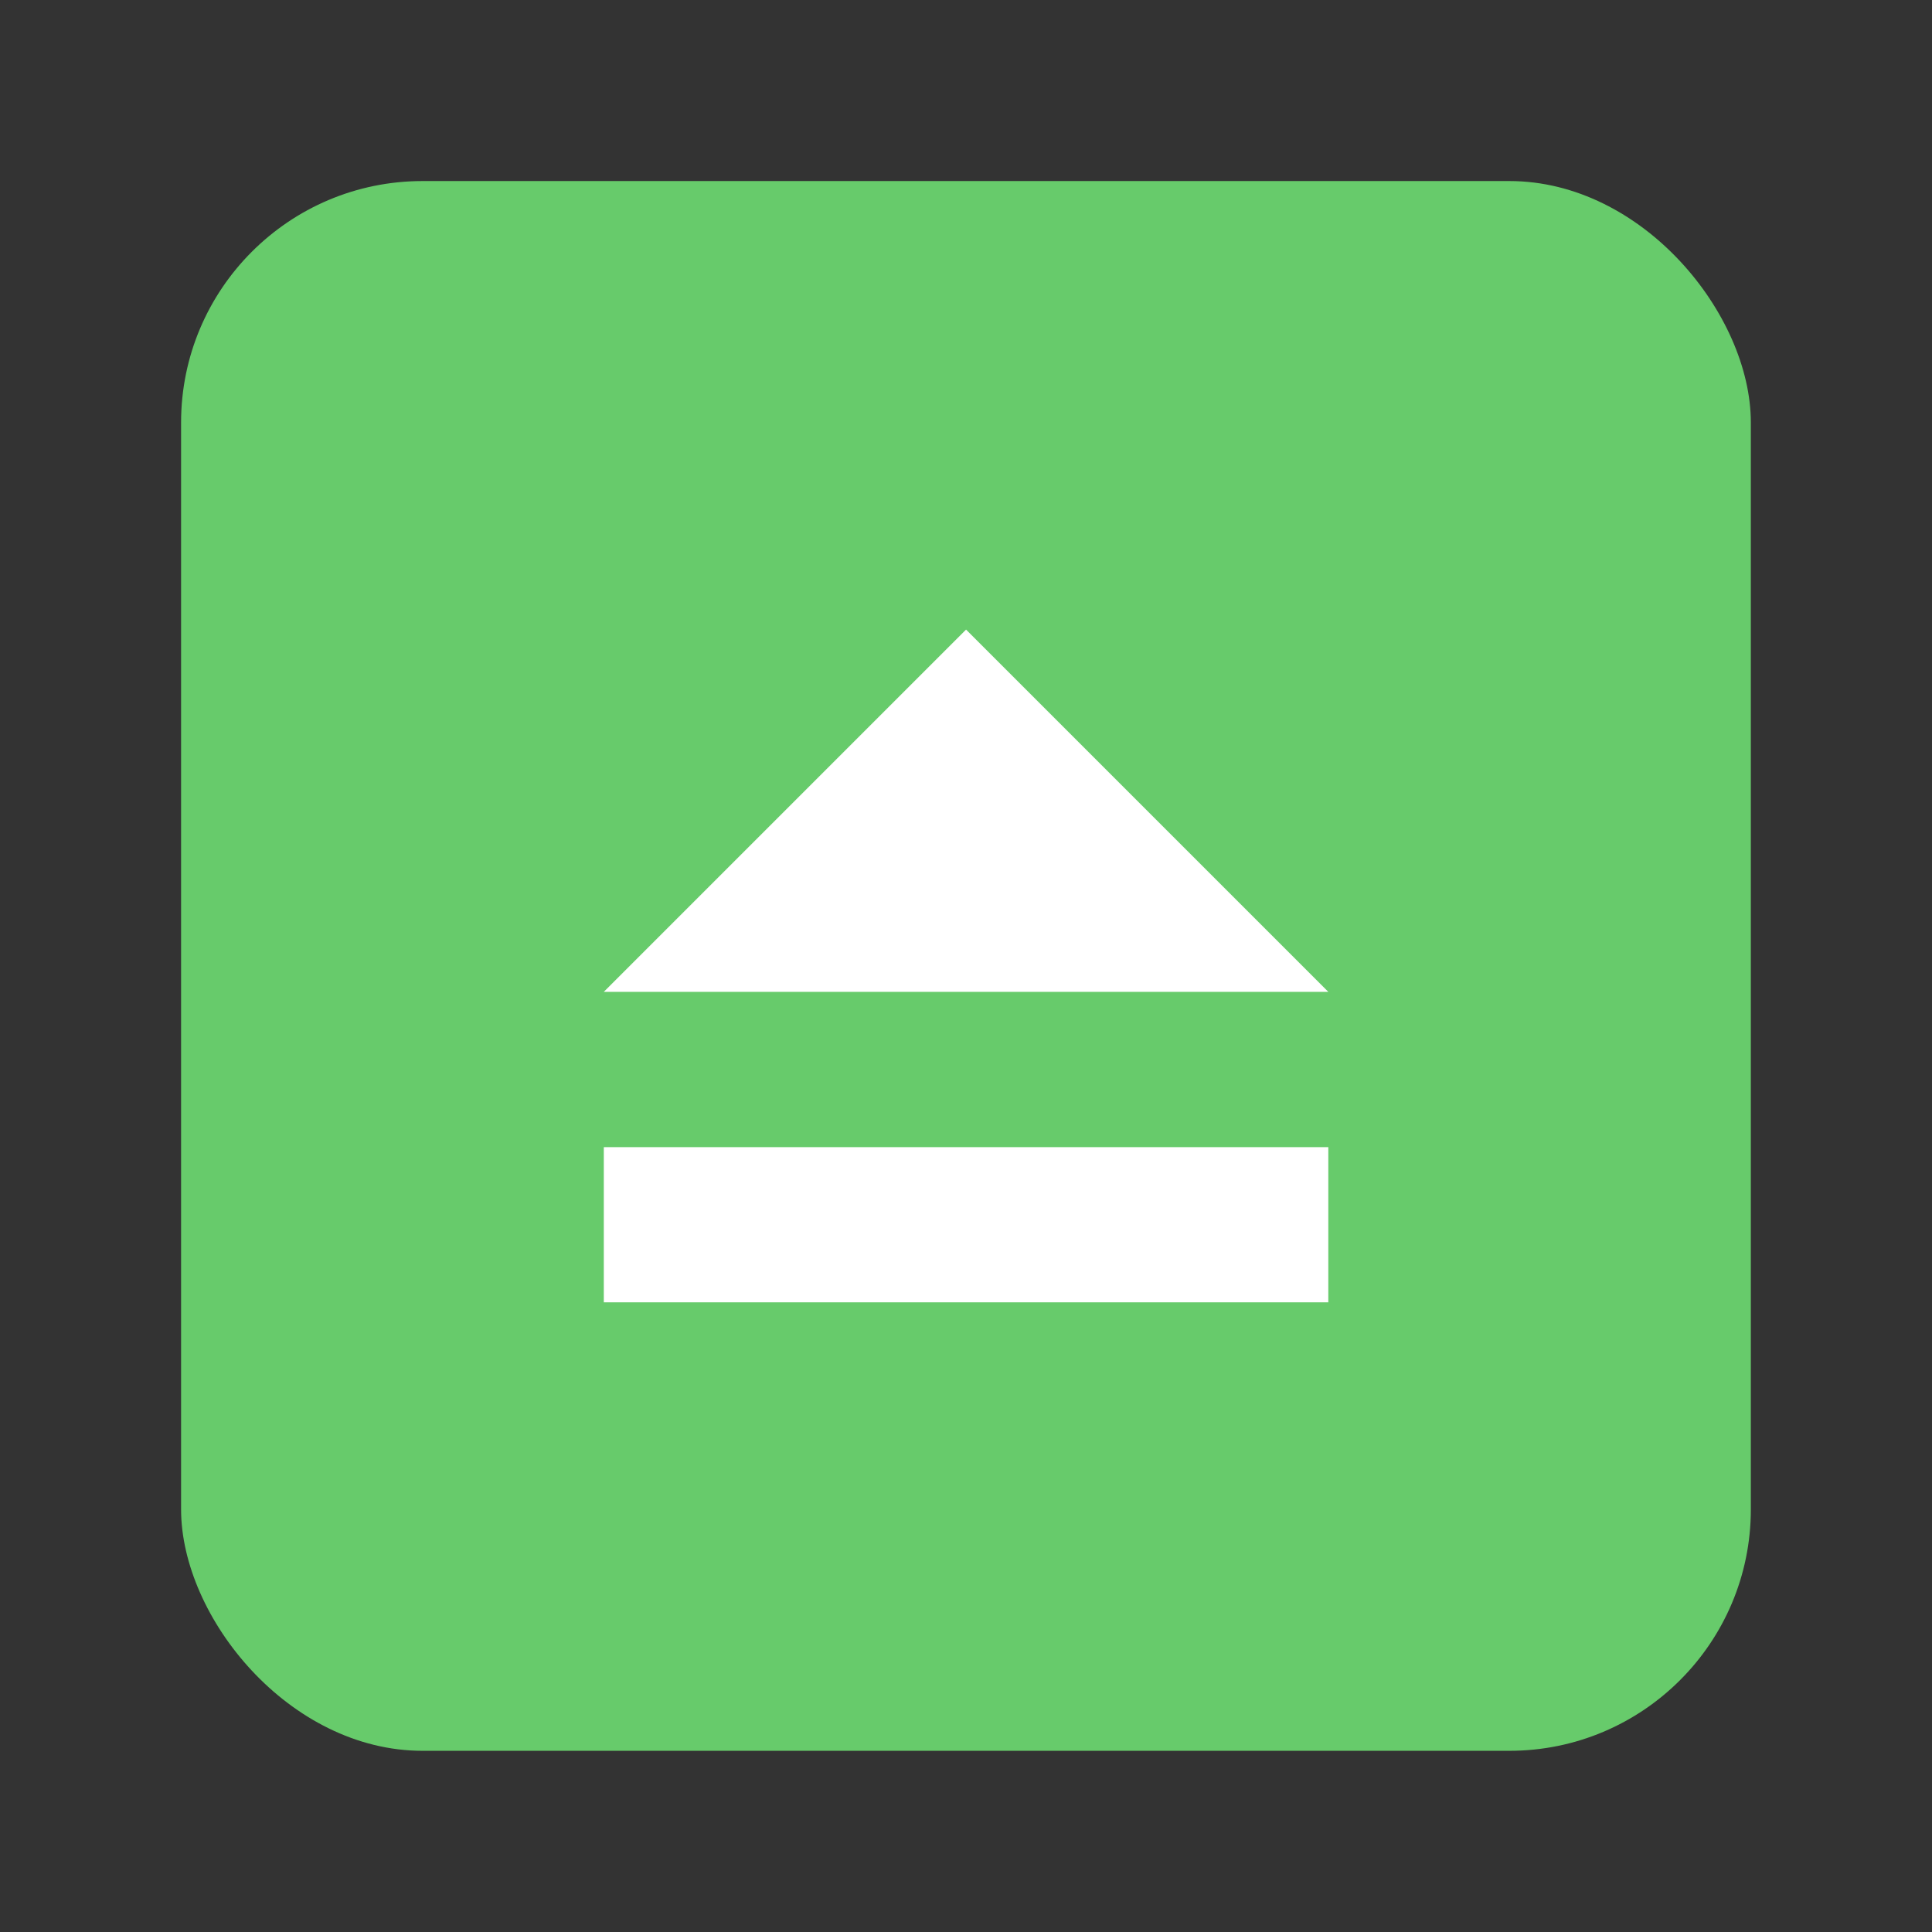 <svg width="64" height="64" viewBox="0 0 16.933 16.933" xmlns="http://www.w3.org/2000/svg"><rect x="0" y="0" width="16.933" height="16.933" fill="#333333" stroke="none"/><rect x="1.852" y="281.92" width="13.229" height="13.229" rx="2.035" ry="2.035" fill="#67cb6b" transform="matrix(1.04 0 0 1.04 -.339 -291.61)" stroke-width=".962" paint-order="markers stroke fill"/><path d="M5.292 10.054h6.35v1.36h-6.35zm3.175-4.536 3.175 3.175h-6.35z" fill="#fff"/></svg>
